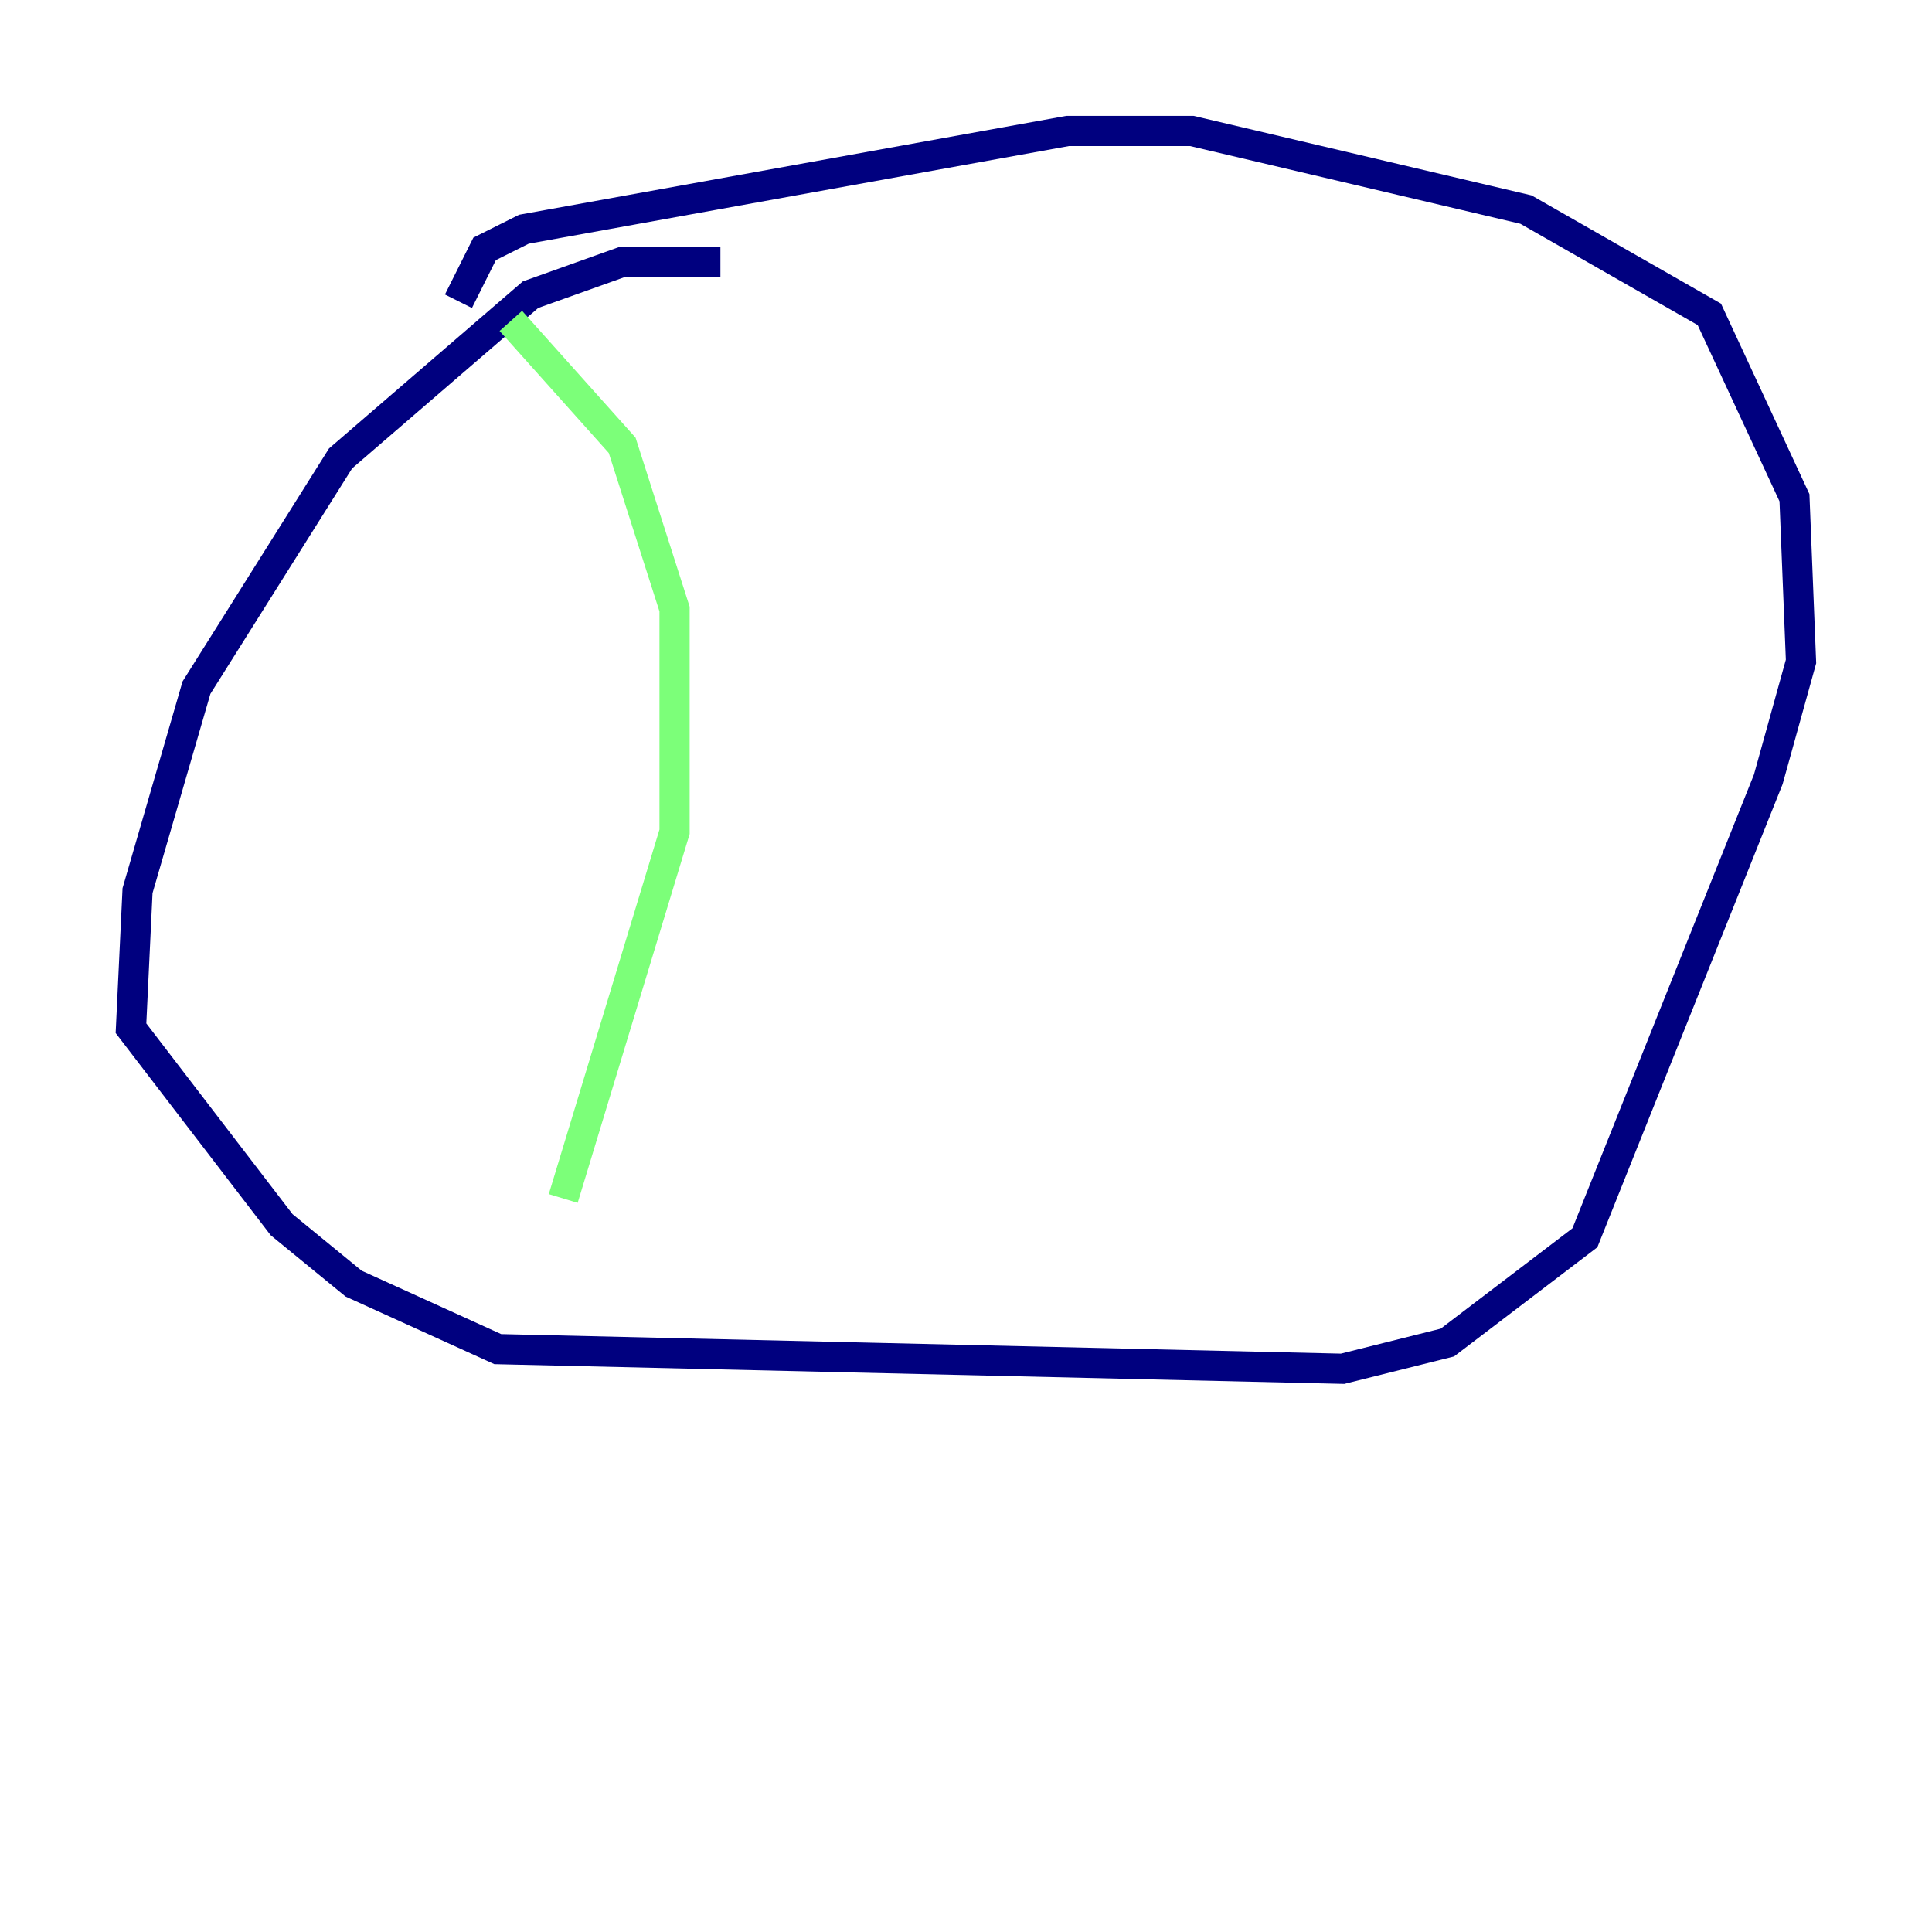 <?xml version="1.0" encoding="utf-8" ?>
<svg baseProfile="tiny" height="128" version="1.2" viewBox="0,0,128,128" width="128" xmlns="http://www.w3.org/2000/svg" xmlns:ev="http://www.w3.org/2001/xml-events" xmlns:xlink="http://www.w3.org/1999/xlink"><defs /><polyline fill="none" points="47.729,17.356 41.22,17.356 35.146,19.525 22.563,30.373 13.017,45.559 9.112,59.01 8.678,68.122 18.658,81.139 23.43,85.044 32.976,89.383 88.949,90.685 95.891,88.949 105.003,82.007 117.153,51.634 119.322,43.824 118.888,32.976 113.248,20.827 101.098,13.885 78.969,8.678 70.725,8.678 34.712,15.186 32.108,16.488 30.373,19.959" stroke="#00007f" stroke-width="2" /><polyline fill="none" points="33.844,21.261 41.22,29.505 44.691,40.352 44.691,55.105 37.315,79.403" stroke="#7cff79" stroke-width="2" /><polyline fill="none" points="96.325,21.261 96.325,21.261" stroke="#7f0000" stroke-width="2" /></svg>